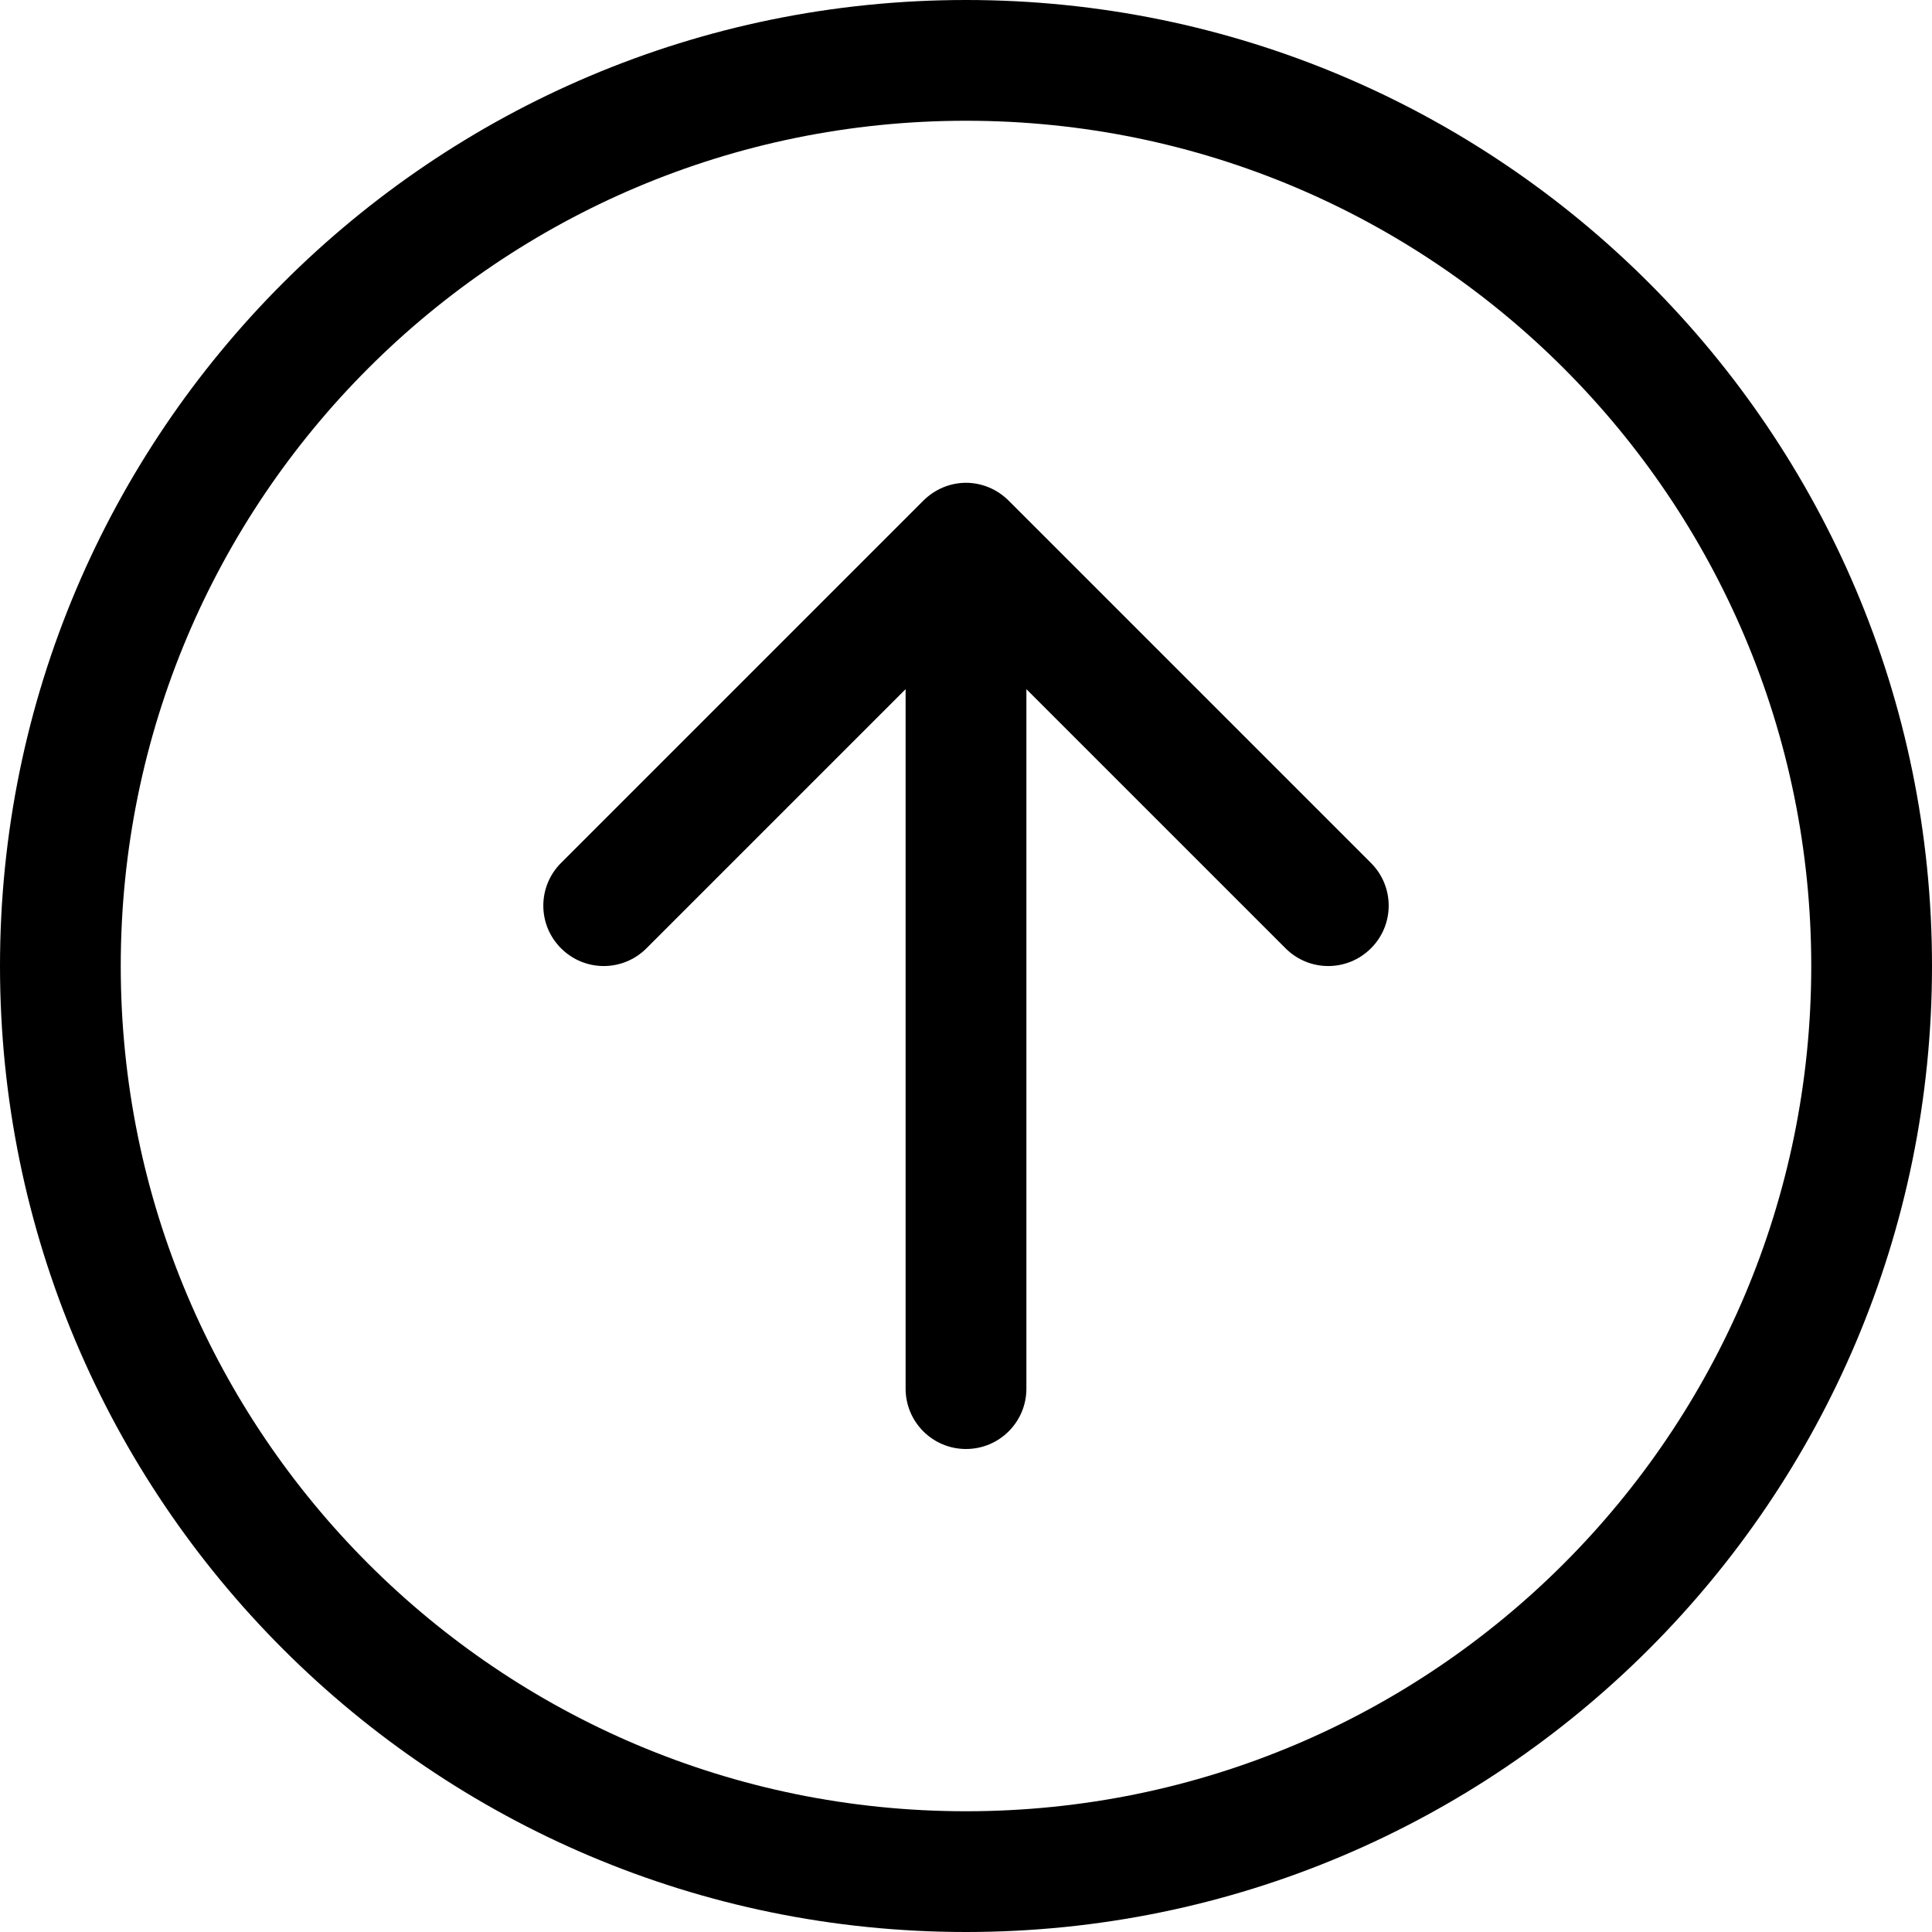 <?xml version="1.0" encoding="UTF-8"?>
<svg xmlns="http://www.w3.org/2000/svg" xmlns:xlink="http://www.w3.org/1999/xlink" width="38px" height="38px" viewBox="0 0 38 38" version="1.1">
<g id="surface1">
<path style=" stroke:none;fill-rule:evenodd;fill:rgb(0%,0%,0%);fill-opacity:1;" d="M 2.375 19 C 2.375 28.184 9.816 35.625 19 35.625 C 28.184 35.625 35.625 28.184 35.625 19 C 35.625 9.816 28.184 2.375 19 2.375 C 9.816 2.375 2.375 9.816 2.375 19 M 38 19 C 38 29.492 29.492 38 19 38 C 8.508 38 0 29.492 0 19 C 0 8.508 8.508 0 19 0 C 29.492 0 38 8.508 38 19 M 20.188 27.312 C 20.188 27.969 19.656 28.5 19 28.5 C 18.344 28.5 17.812 27.969 17.812 27.312 L 17.812 13.555 L 12.715 18.652 C 12.25 19.117 11.5 19.117 11.035 18.652 C 10.57 18.188 10.57 17.438 11.035 16.973 L 18.16 9.848 C 18.383 9.625 18.684 9.496 19 9.496 C 19.316 9.496 19.617 9.625 19.84 9.848 L 26.965 16.973 C 27.43 17.438 27.43 18.188 26.965 18.652 C 26.5 19.117 25.75 19.117 25.285 18.652 L 20.188 13.555 Z M 20.188 27.312 "/>
</g>
</svg>
